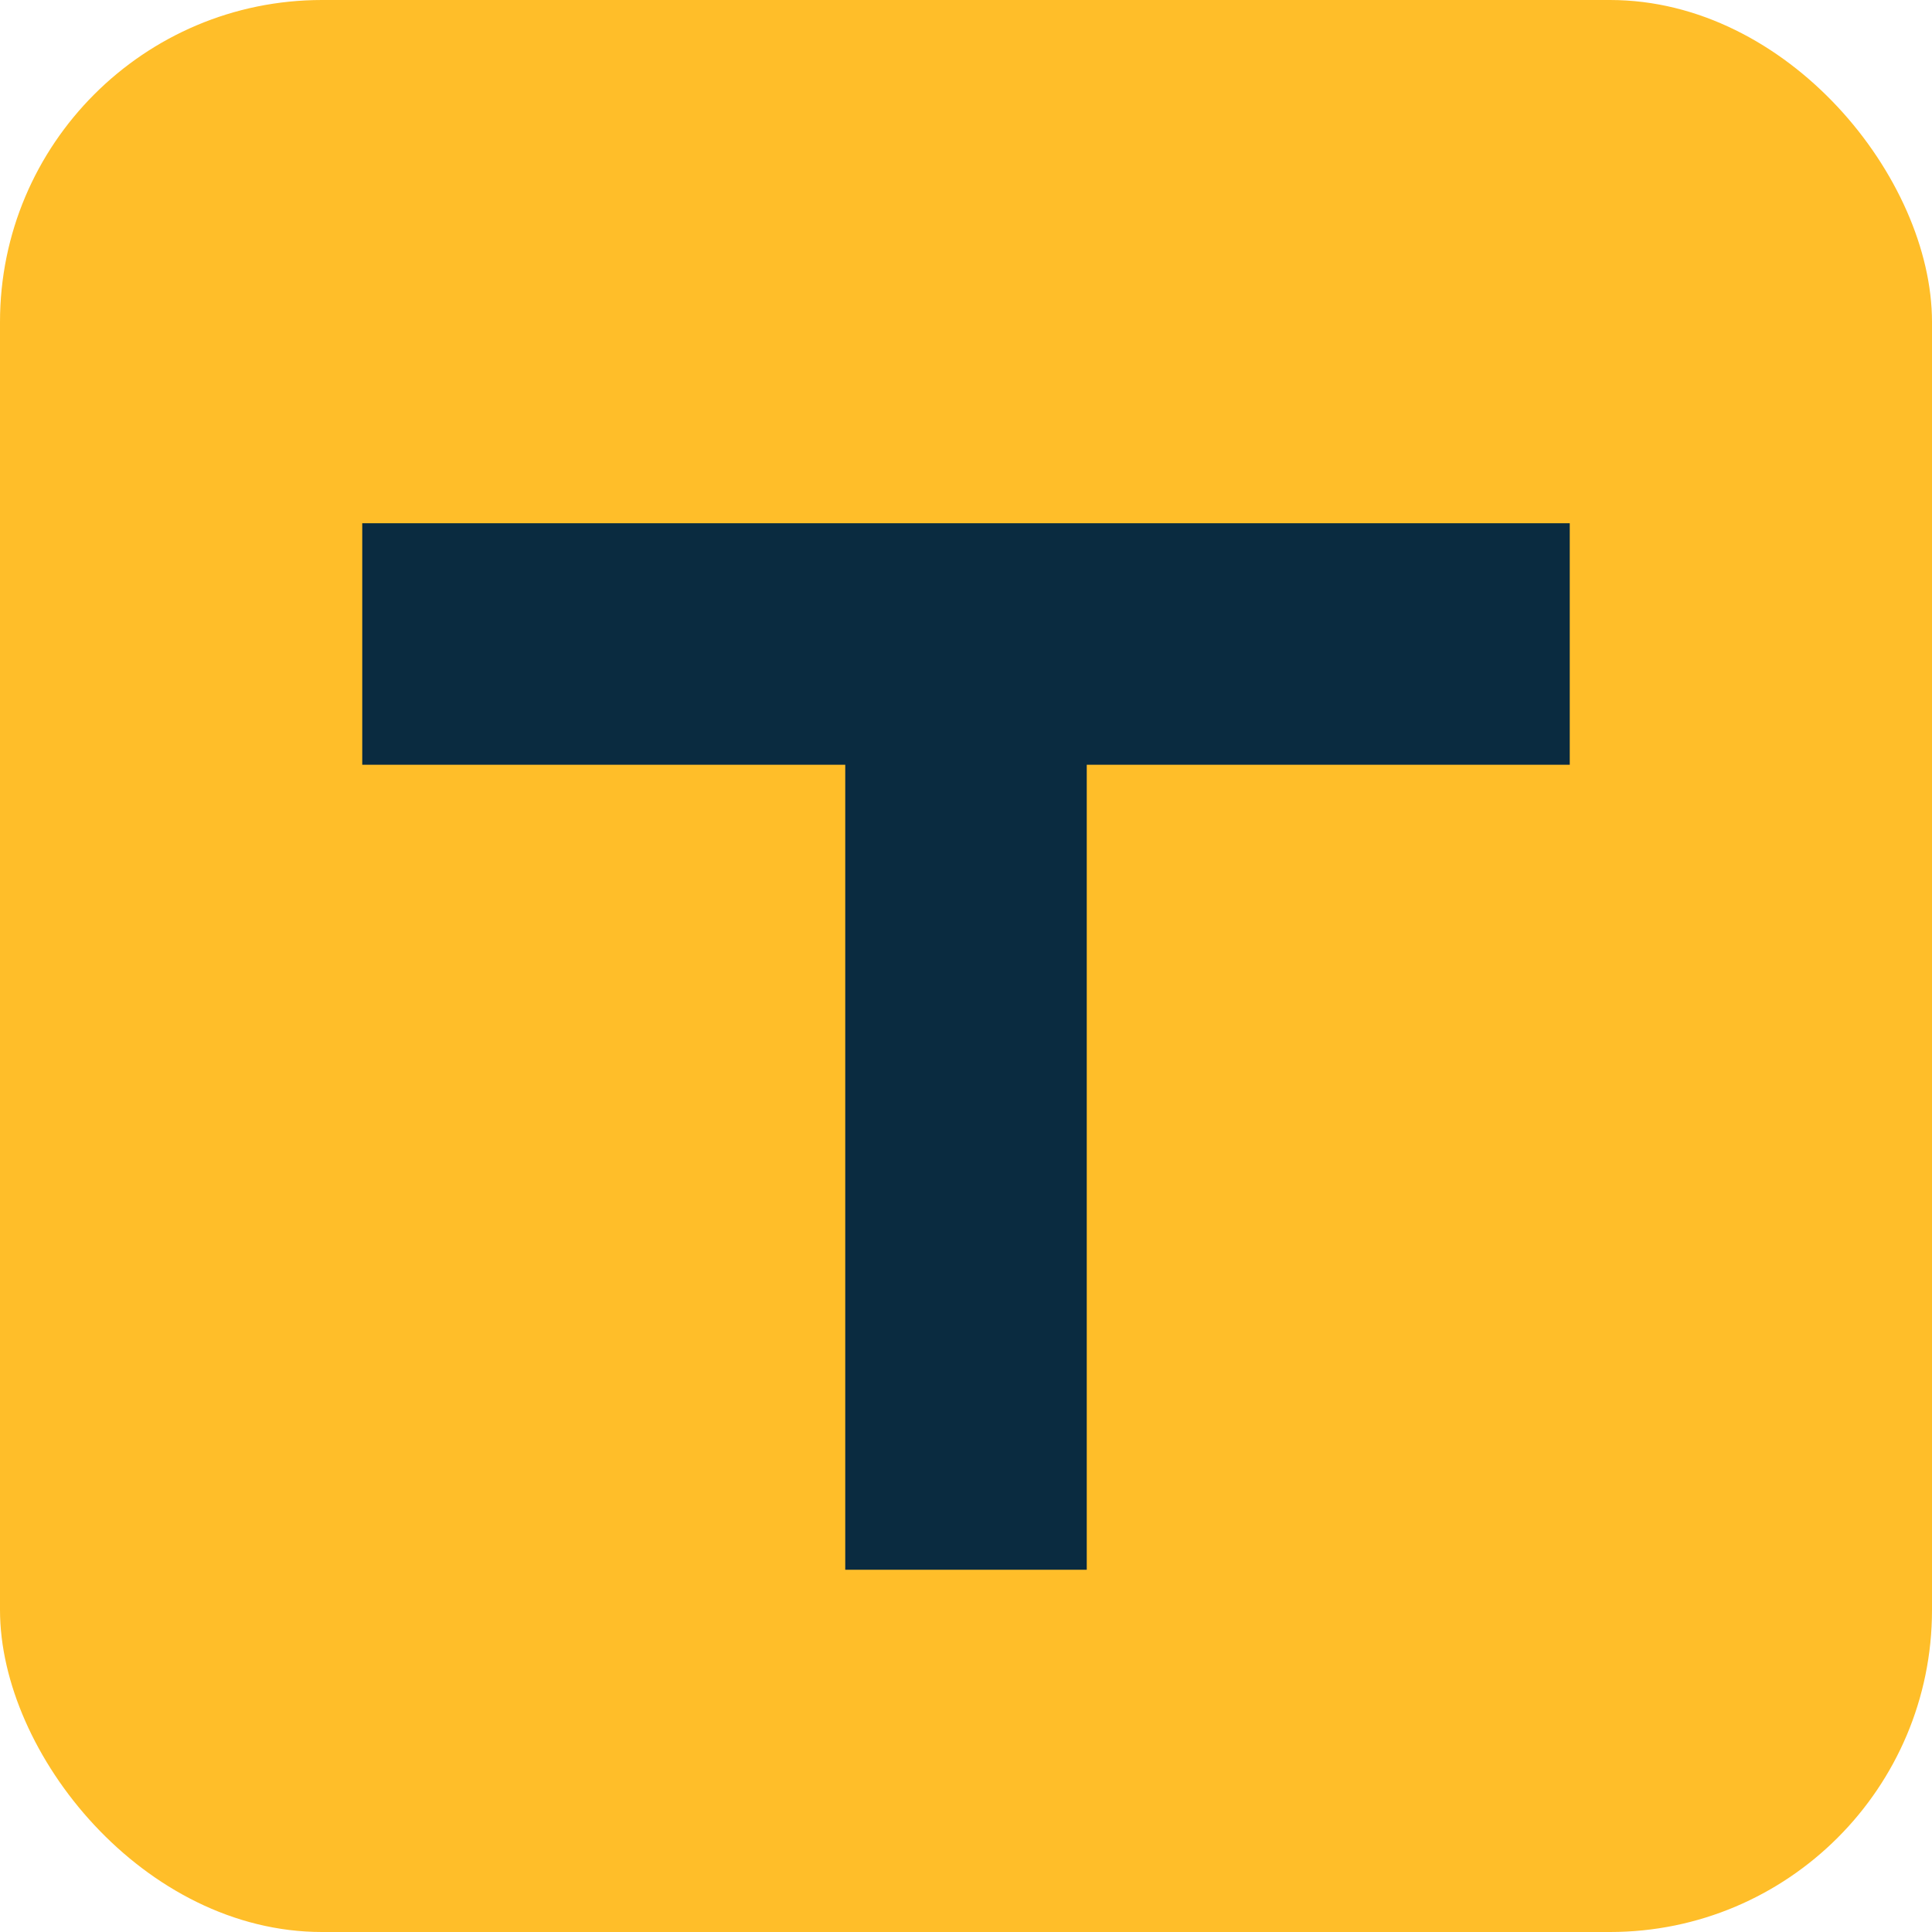 <?xml version="1.0" encoding="UTF-8"?>
<svg width="12px" height="12px" viewBox="0 0 12 12" version="1.1" xmlns="http://www.w3.org/2000/svg" xmlns:xlink="http://www.w3.org/1999/xlink">
    <!-- Generator: Sketch 52.4 (67378) - http://www.bohemiancoding.com/sketch -->
    <title>t</title>
    <desc>Created with Sketch.</desc>
    <g id="杂项" stroke="none" stroke-width="1" fill="none" fill-rule="evenodd">
        <g id="画板" transform="translate(-583, -248)">
            <g id="t" transform="translate(583, 248)">
                <rect id="Rectangle-10" fill="#FFBE29" x="0" y="0" width="12" height="12" rx="2"></rect>
                <path d="M3,4 L9,4" id="Line-5" stroke="#0A2B40" stroke-width="1.5" stroke-linecap="square"></path>
                <path d="M6,5 L6,9" id="Line-6" stroke="#0A2B40" stroke-width="1.5" stroke-linecap="square"></path>
            </g>
        </g>
    </g>
</svg>